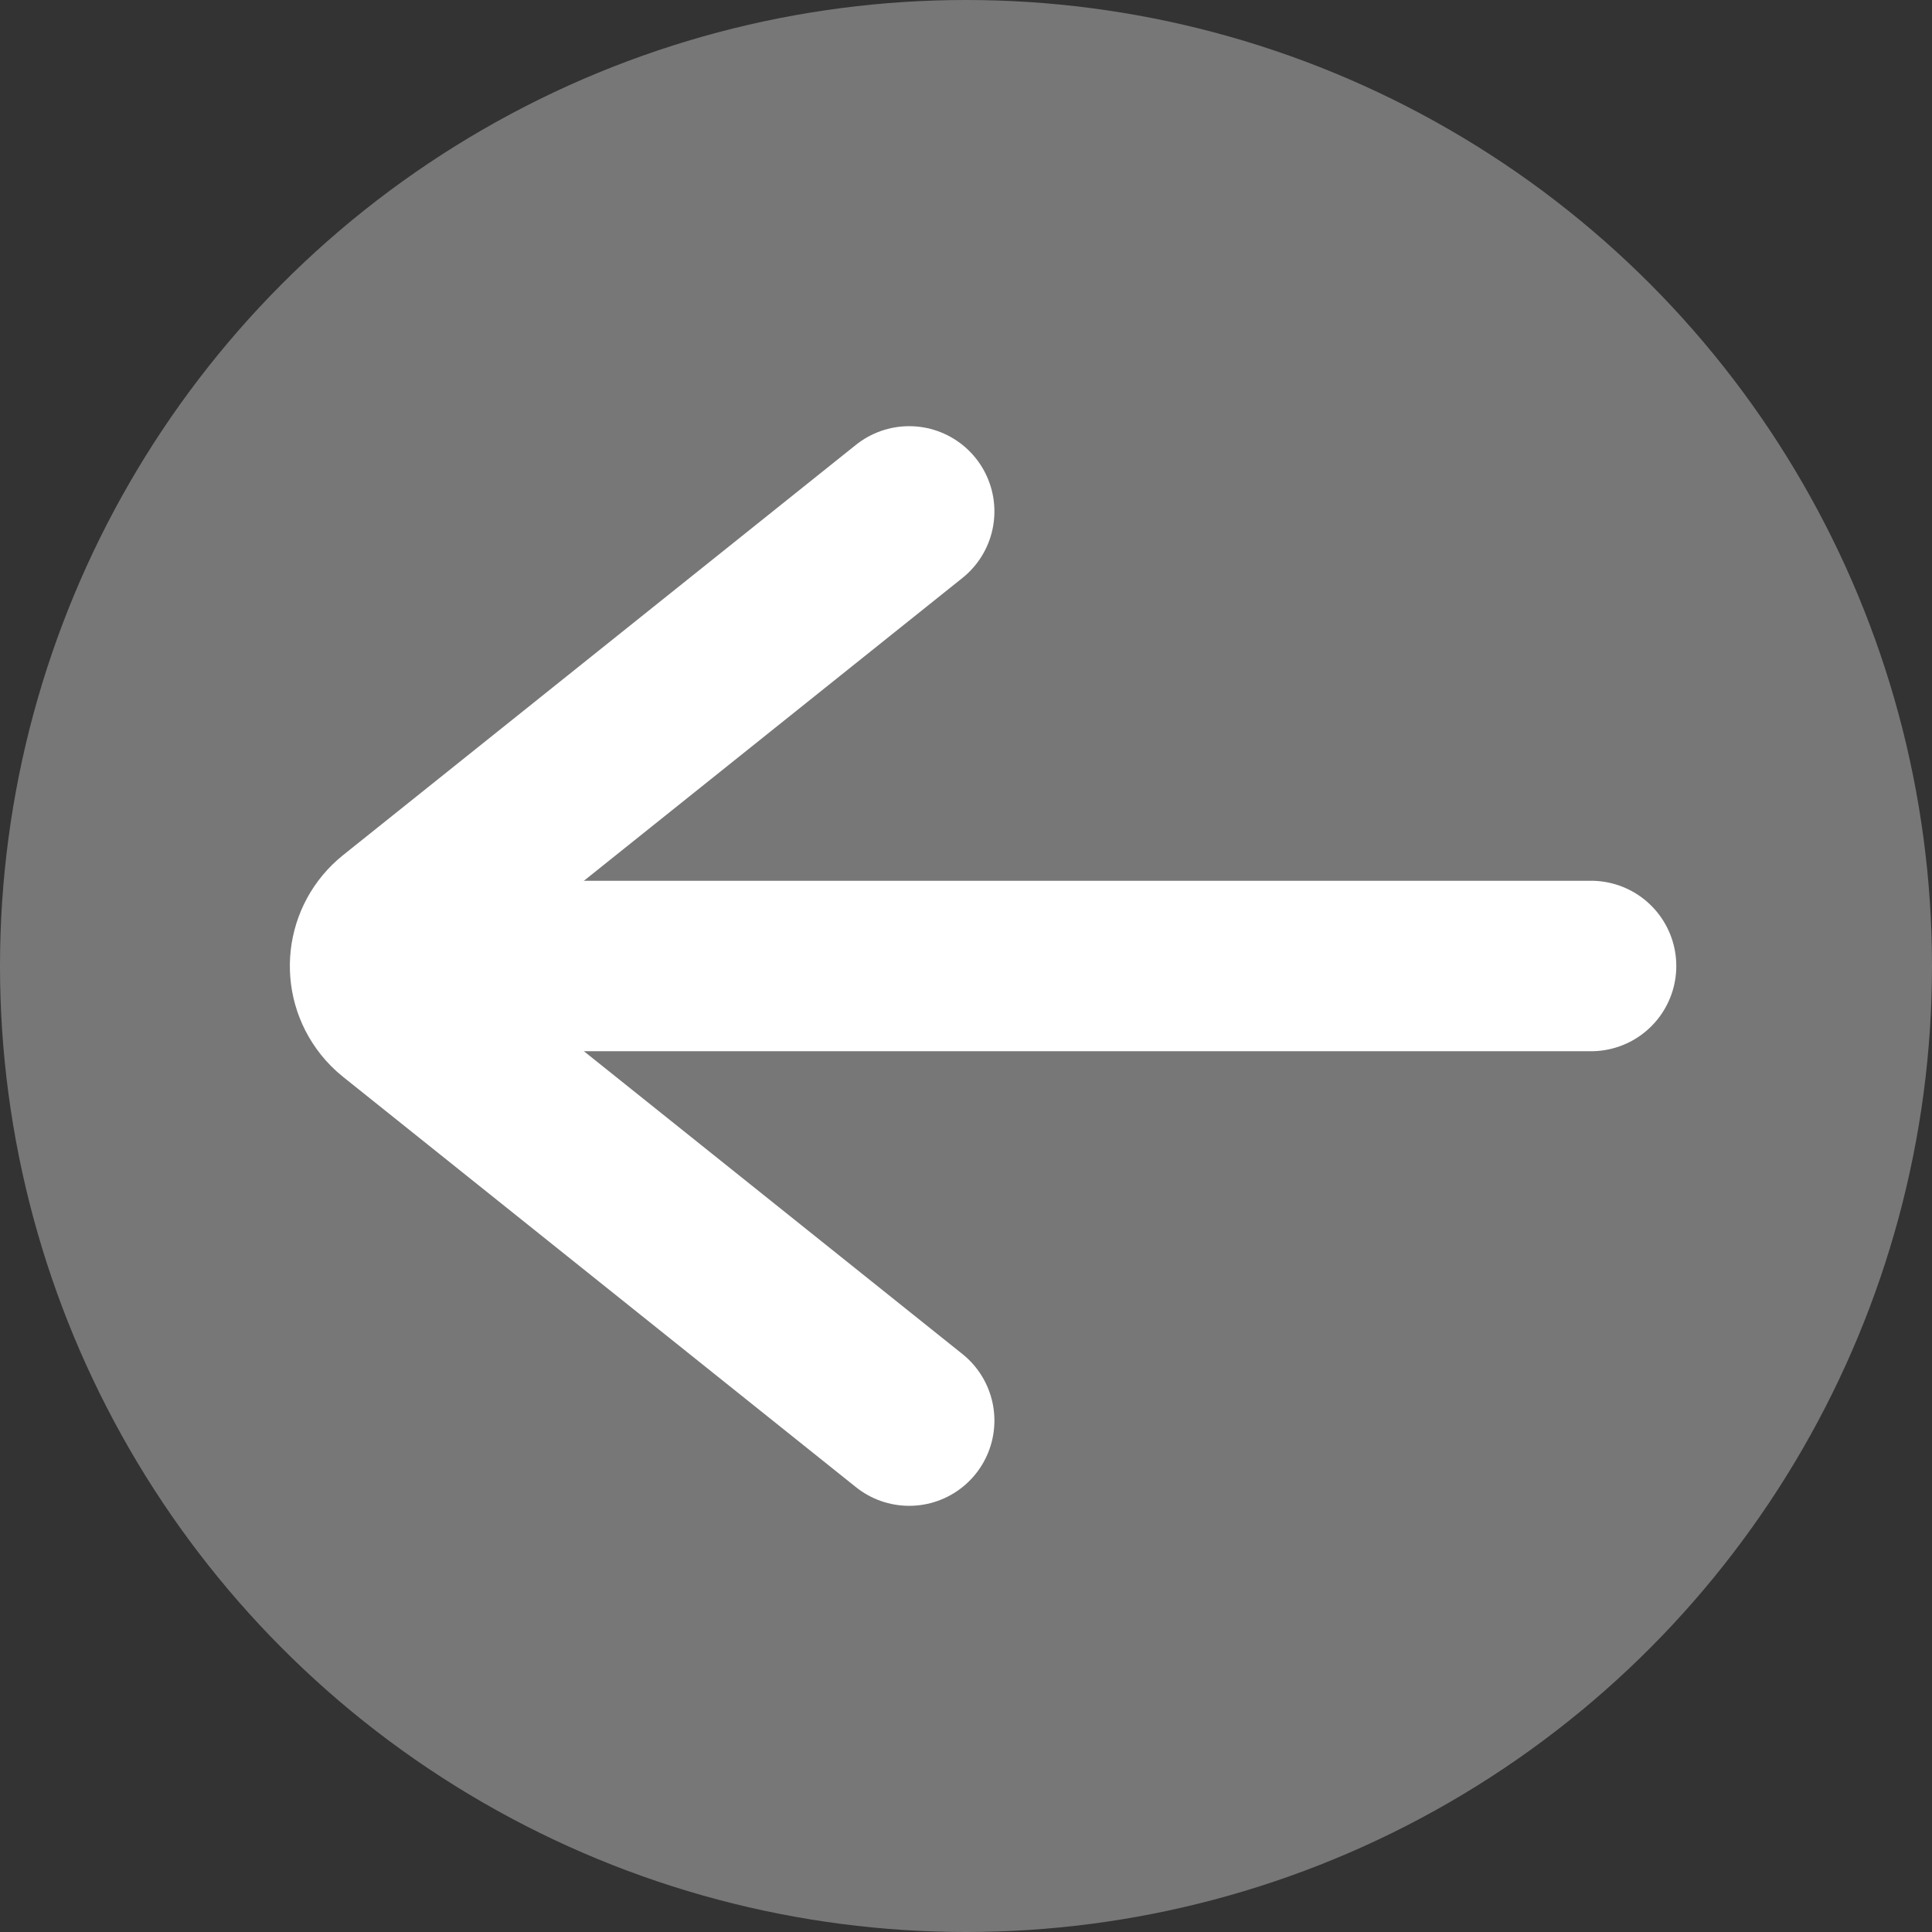 <?xml version="1.0" encoding="UTF-8"?>
<svg width="34px" height="34px" viewBox="0 0 34 34" version="1.1" xmlns="http://www.w3.org/2000/svg" xmlns:xlink="http://www.w3.org/1999/xlink">
    <rect x="0" y="0" width="34" height="34" fill="#333333" stroke="none"/>
    <title>Icon/Back Arrow</title>
    <g id="Sign-in" stroke="none" stroke-width="1" fill="none" fill-rule="evenodd">
        <g id="Sign-in-with-email" transform="translate(-200, -150)">
            <g id="Icon/Back-Arrow" transform="translate(200, 150)">
                <circle id="Oval" fill="#777777" cx="17" cy="17" r="17"></circle>
                <path d="M16,9 L6.976,16.219 C6.545,16.564 6.475,17.193 6.82,17.625 C6.866,17.682 6.918,17.735 6.976,17.781 L16,25 L16,25" id="Line-3" stroke="#FFFFFF" stroke-width="3" stroke-linecap="round"></path>
                <line x1="28" y1="17" x2="8" y2="17" id="Line-2" stroke="#FFFFFF" stroke-width="3" stroke-linecap="round"></line>
            </g>
        </g>
    </g>
</svg>